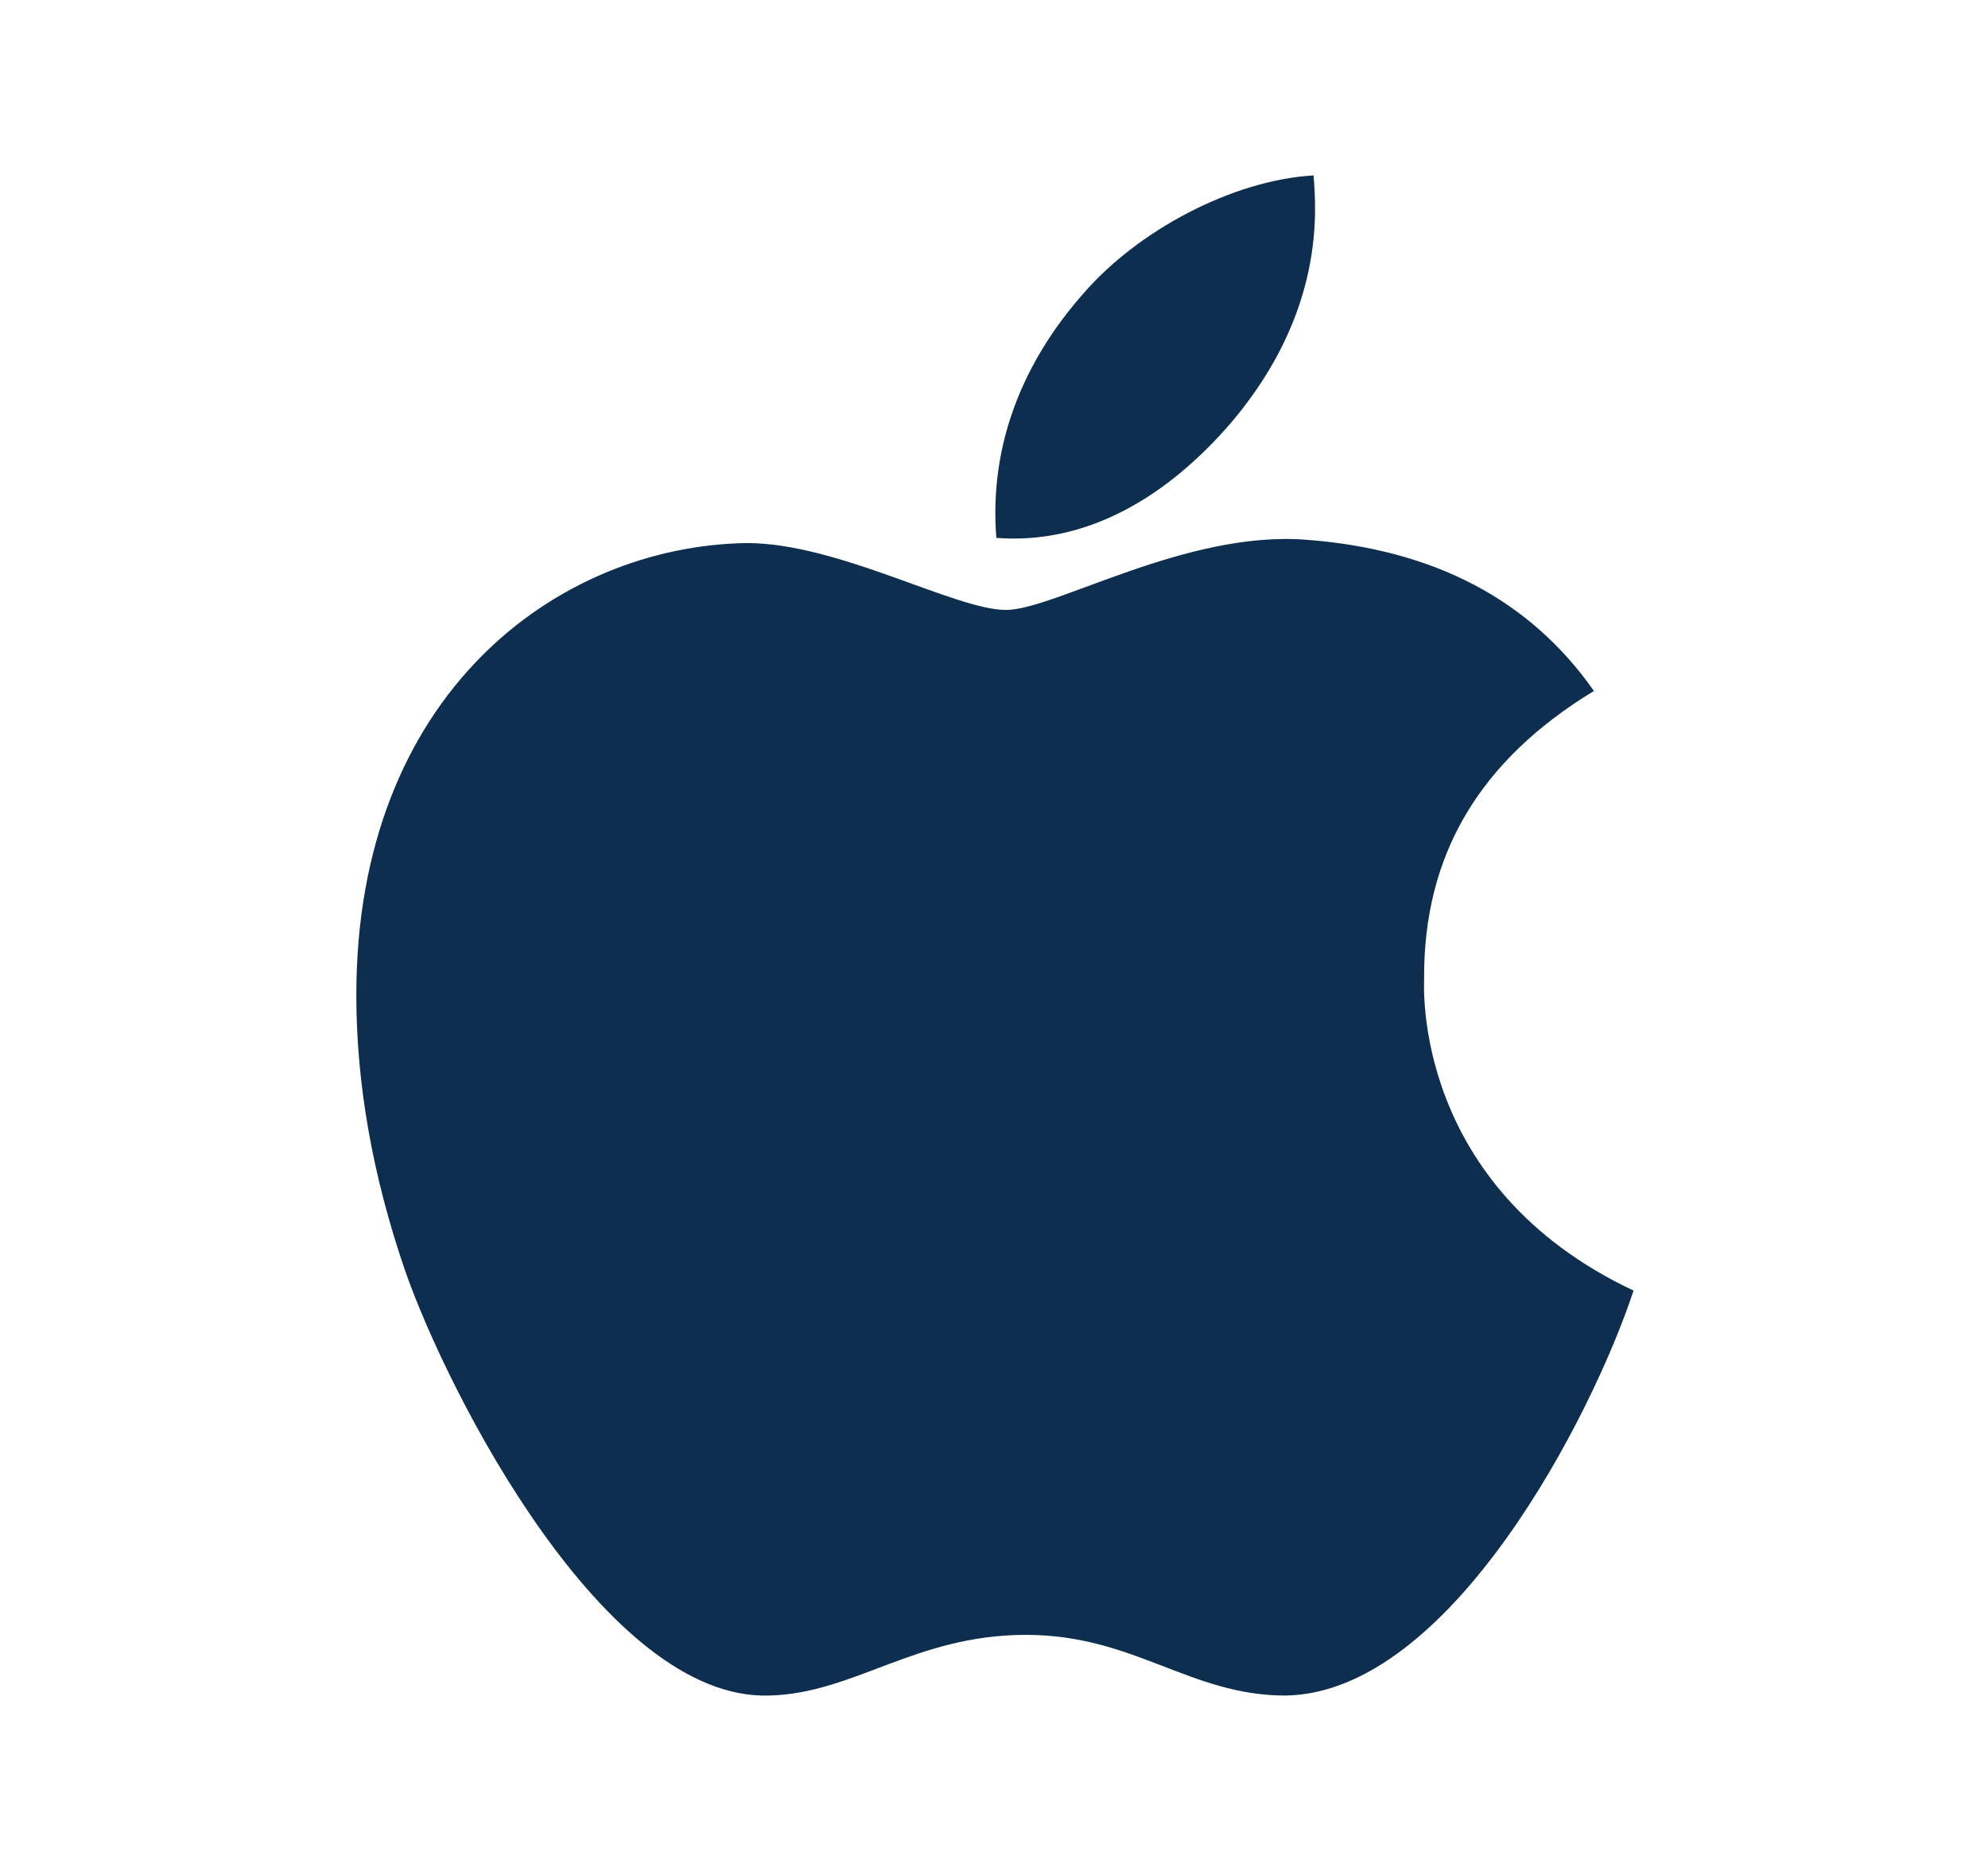 <svg width="17" height="16" viewBox="0 0 17 16" fill="none" xmlns="http://www.w3.org/2000/svg">
<path d="M12.178 8.37C12.172 7.305 12.655 6.502 13.63 5.909C13.084 5.128 12.259 4.698 11.172 4.616C10.142 4.534 9.016 5.216 8.603 5.216C8.167 5.216 7.17 4.644 6.386 4.644C4.767 4.669 3.047 5.934 3.047 8.509C3.047 9.27 3.186 10.056 3.464 10.866C3.836 11.931 5.177 14.542 6.575 14.5C7.306 14.483 7.823 13.981 8.775 13.981C9.698 13.981 10.177 14.5 10.992 14.5C12.403 14.48 13.616 12.106 13.969 11.037C12.077 10.145 12.178 8.425 12.178 8.37ZM10.536 3.605C11.328 2.664 11.256 1.808 11.233 1.5C10.533 1.541 9.723 1.977 9.262 2.513C8.755 3.087 8.456 3.798 8.52 4.6C9.277 4.658 9.967 4.269 10.536 3.605Z" fill="#0D2E4E"/>
</svg>
